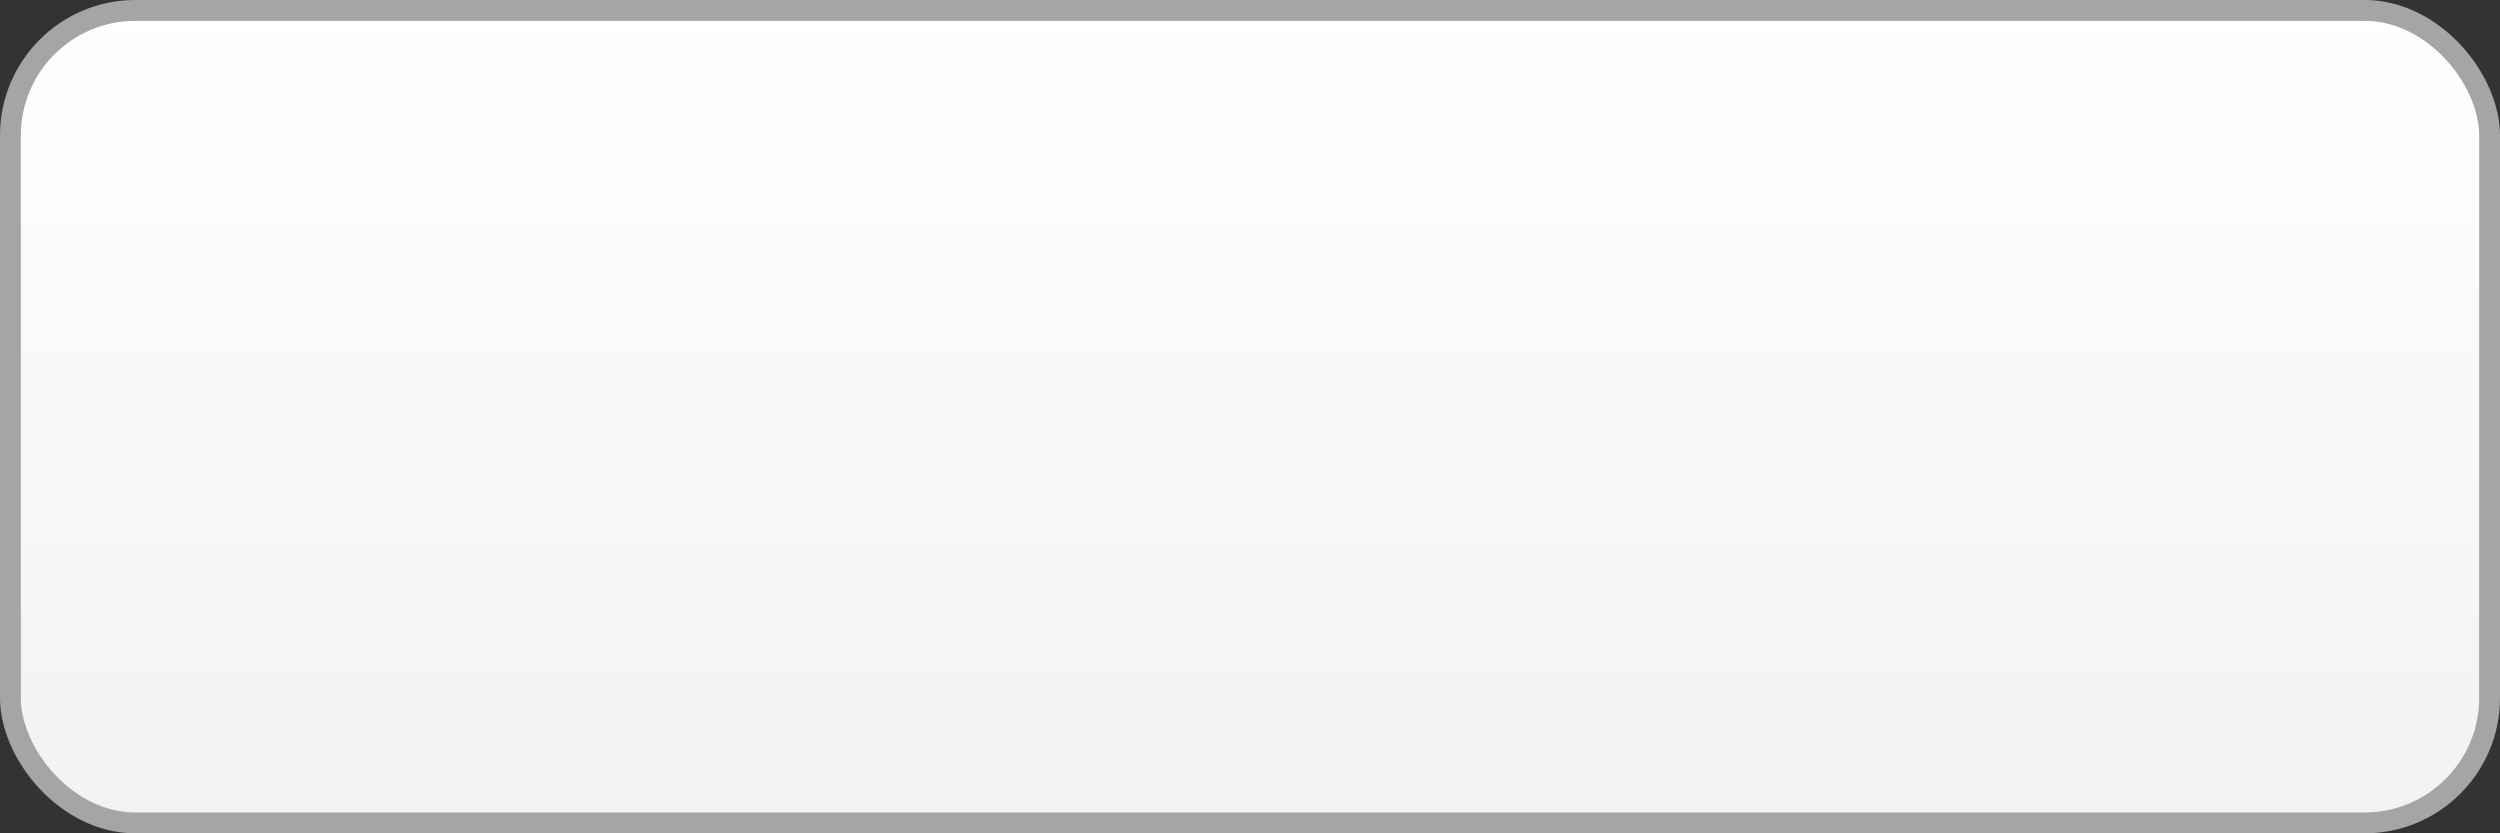 <svg width="240" height="80" viewBox="0 0 240 80" fill="none" xmlns="http://www.w3.org/2000/svg">
<rect x="0" y="0" width="240" height="80" fill="#333333" stroke="none"/>
<rect x="1" y="1" width="238" height="78" rx="12" fill="url(#paint0_linear_1_3)" stroke="#A5A5A5" stroke-width="2"/>
<defs>
<linearGradient id="paint0_linear_1_3" x1="120" y1="0" x2="120" y2="80" gradientUnits="userSpaceOnUse">
<stop stop-color="#FFFFFF"/>
<stop offset="1" stop-color="#F2F2F2"/>
</linearGradient>
</defs>
</svg>
